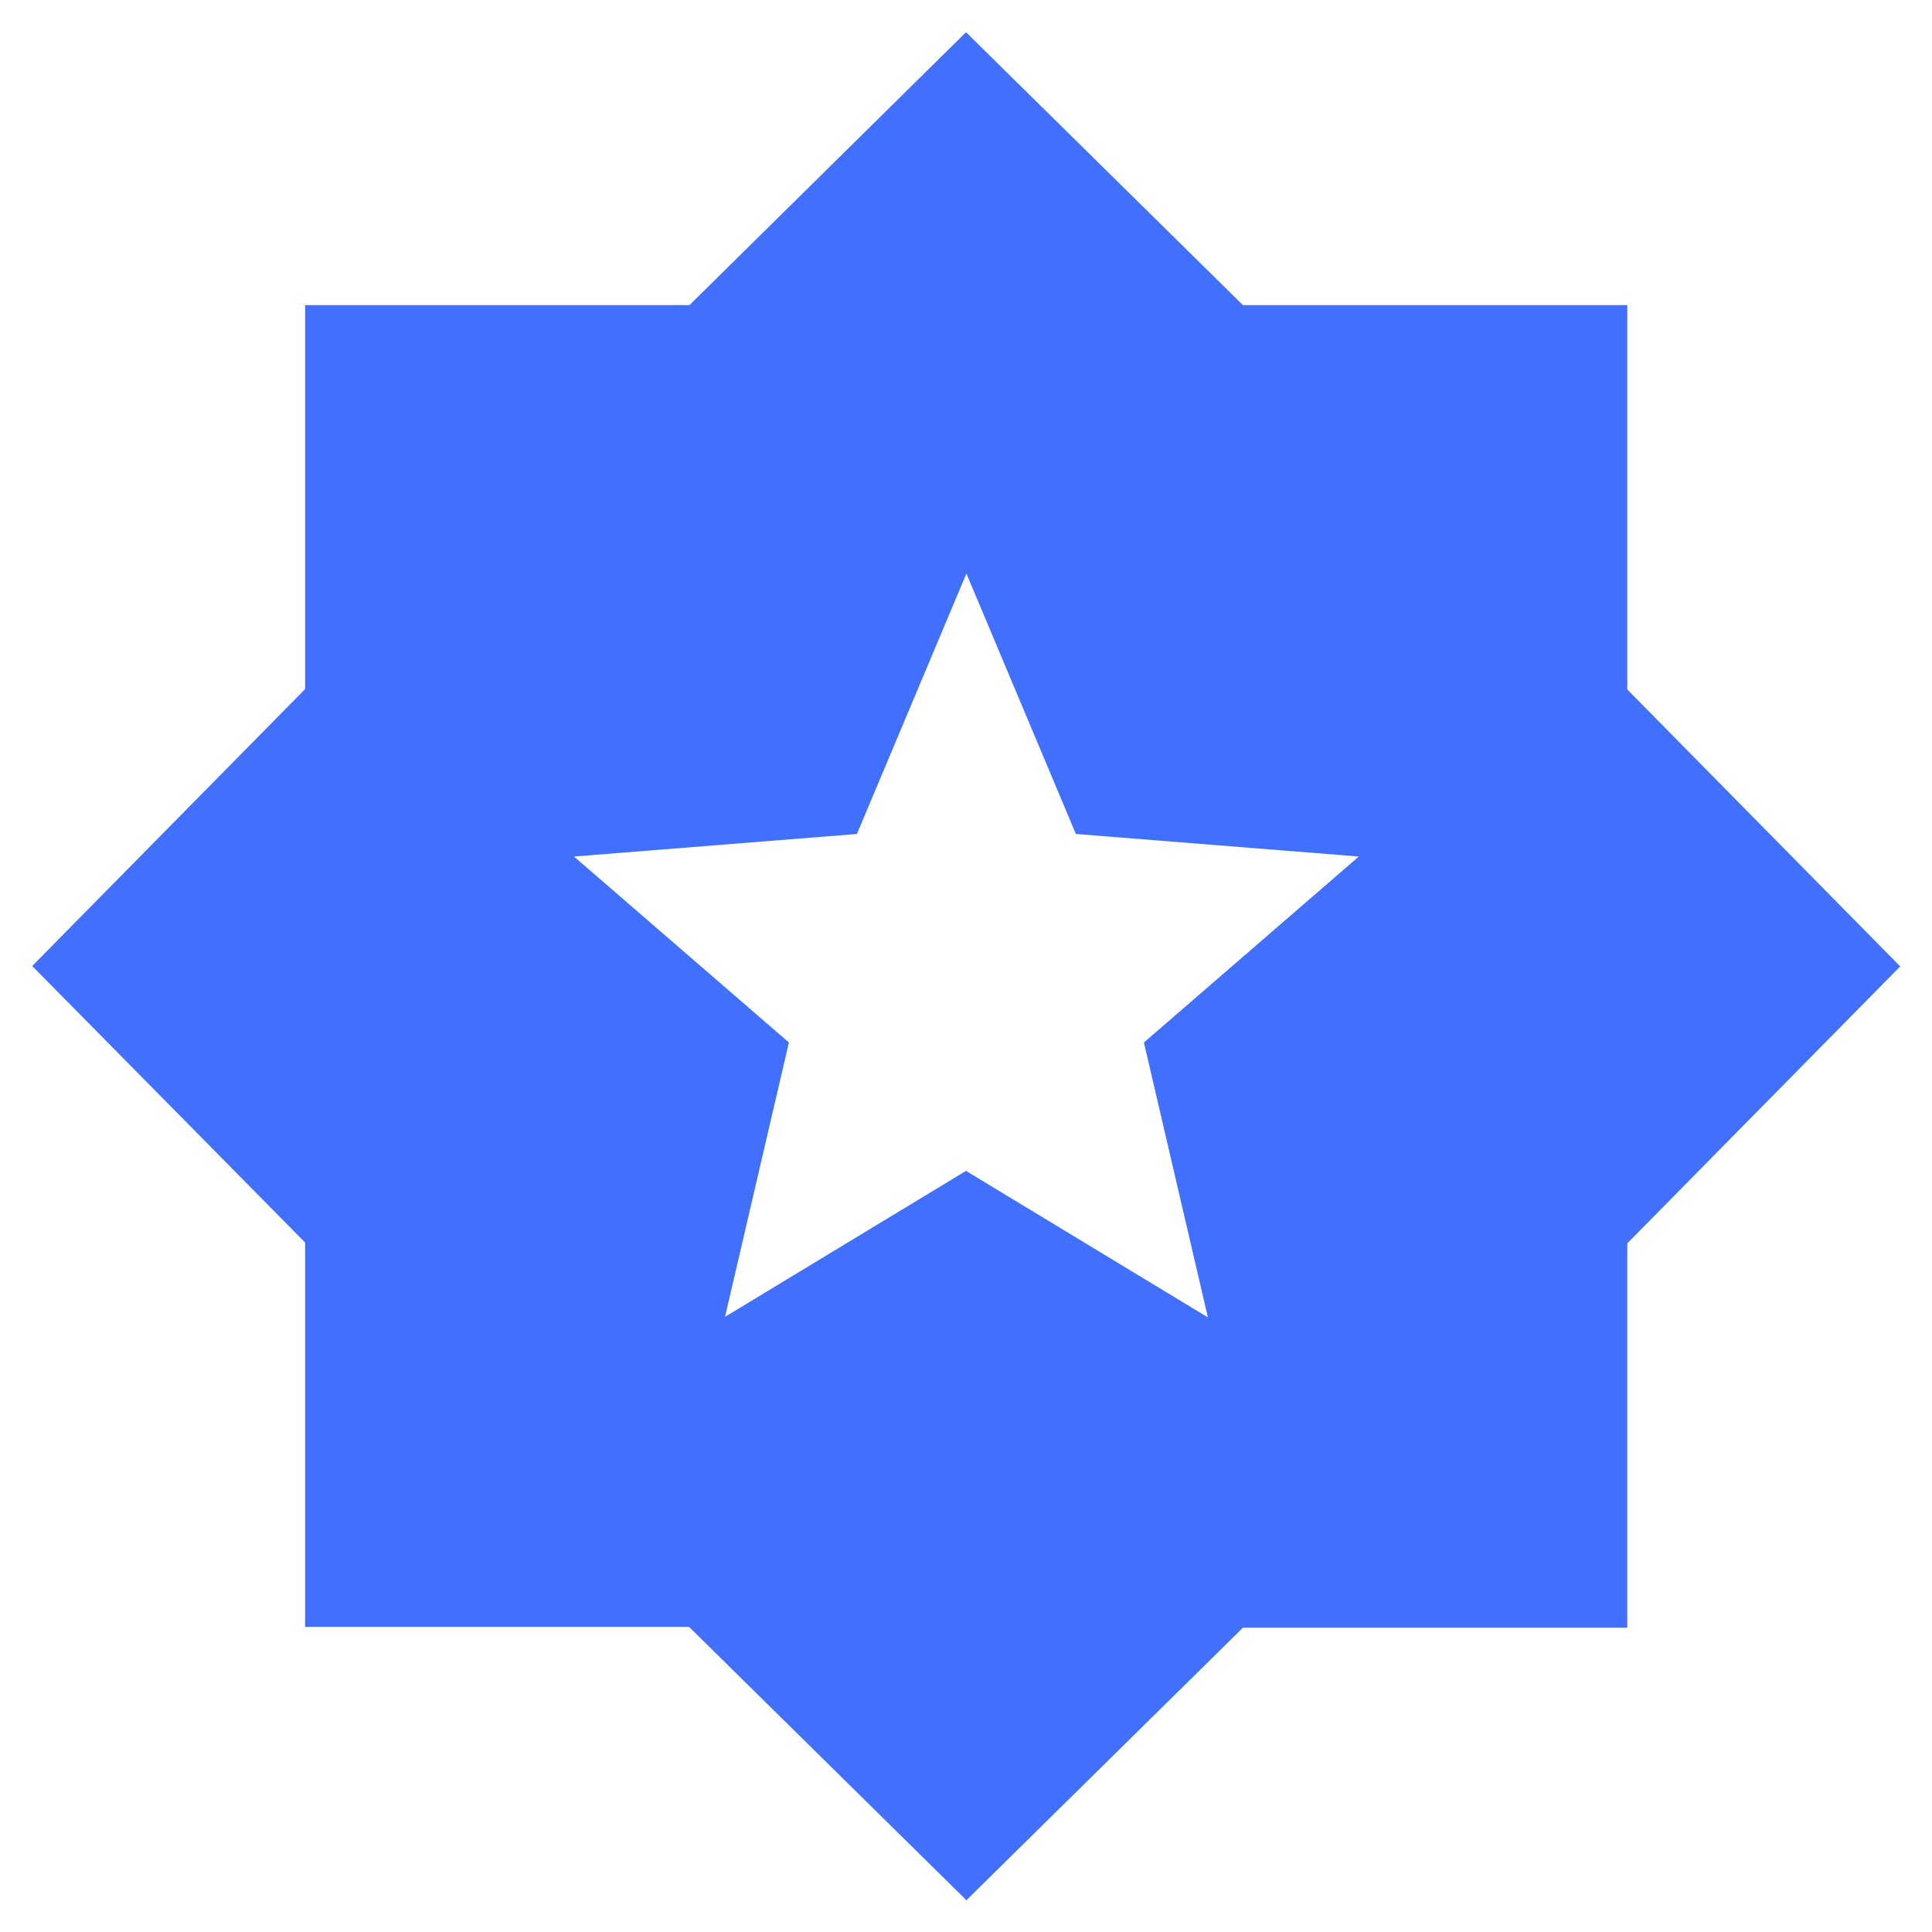 <?xml version="1.0" encoding="UTF-8"?>
<svg id="Layer_1" data-name="Layer 1" xmlns="http://www.w3.org/2000/svg" viewBox="0 0 48 48">
  <defs>
    <style>
      .cls-1 {
        fill: #4170ff;
        stroke-width: 0px;
      }
    </style>
  </defs>
  <path class="cls-1" d="M17.99,32.73l6.01-3.64,6.01,3.64-1.59-6.83,5.34-4.62-7.03-.56-2.72-6.47-2.72,6.47-7.03.56,5.34,4.62-1.59,6.83ZM24,47.2l-6.88-6.78H7.58v-9.55L.8,24l6.78-6.88V7.58h9.55L24,.8l6.88,6.78h9.55v9.55l6.78,6.88-6.78,6.88v9.55h-9.55l-6.88,6.78Z"/>
</svg>